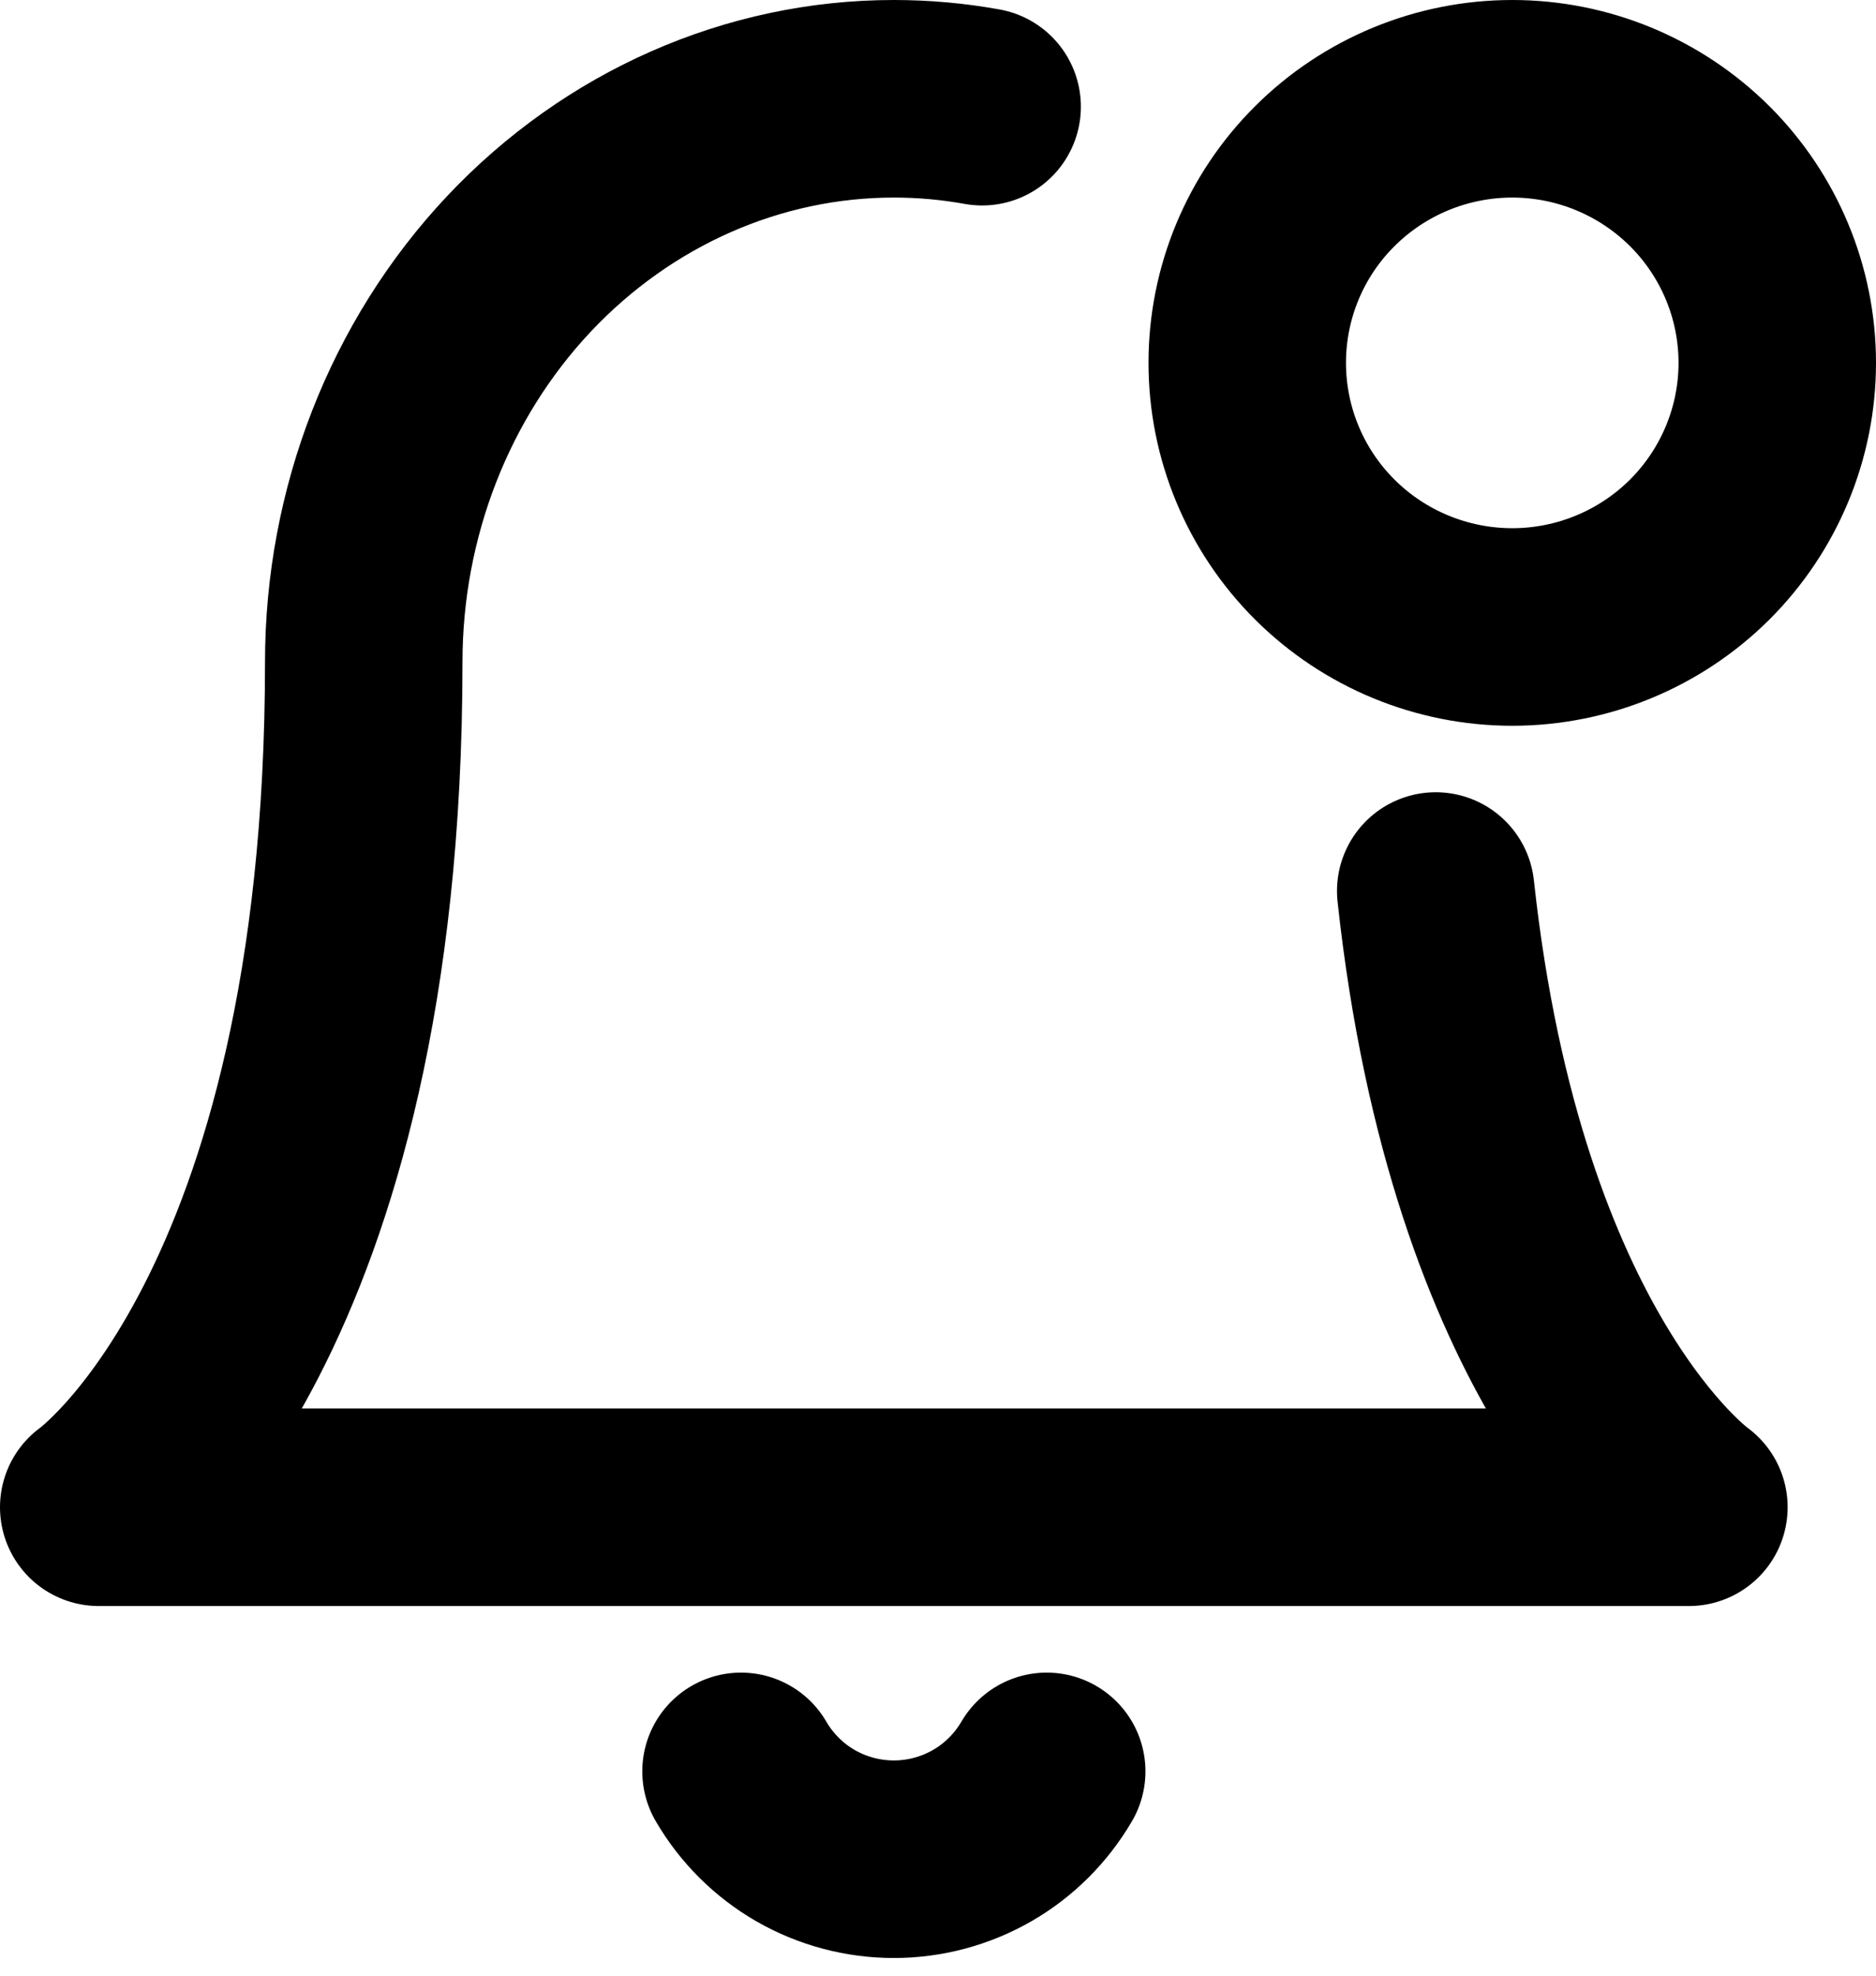 <svg width="19" height="20" viewBox="0 0 19 20" fill="none" xmlns="http://www.w3.org/2000/svg">
<path d="M14.541 9.02C15.061 13.81 17.105 15.258 17.105 15.258H1C1 15.258 3.684 13.358 3.684 6.703C3.684 5.191 4.25 3.74 5.256 2.671C6.264 1.602 7.63 1 9.053 1C9.354 1 9.654 1.027 9.947 1.08M10.601 17.932C10.443 18.202 10.218 18.427 9.946 18.583C9.674 18.739 9.366 18.821 9.053 18.821C8.739 18.821 8.431 18.739 8.159 18.583C7.888 18.427 7.662 18.202 7.505 17.932M15.316 6.347C16.028 6.347 16.71 6.065 17.214 5.564C17.717 5.062 18 4.382 18 3.673C18 2.964 17.717 2.284 17.214 1.783C16.71 1.282 16.028 1 15.316 1C14.604 1 13.921 1.282 13.418 1.783C12.914 2.284 12.632 2.964 12.632 3.673C12.632 4.382 12.914 5.062 13.418 5.564C13.921 6.065 14.604 6.347 15.316 6.347Z" stroke="black" stroke-width="2" stroke-linecap="round" stroke-linejoin="round"/>
</svg>

